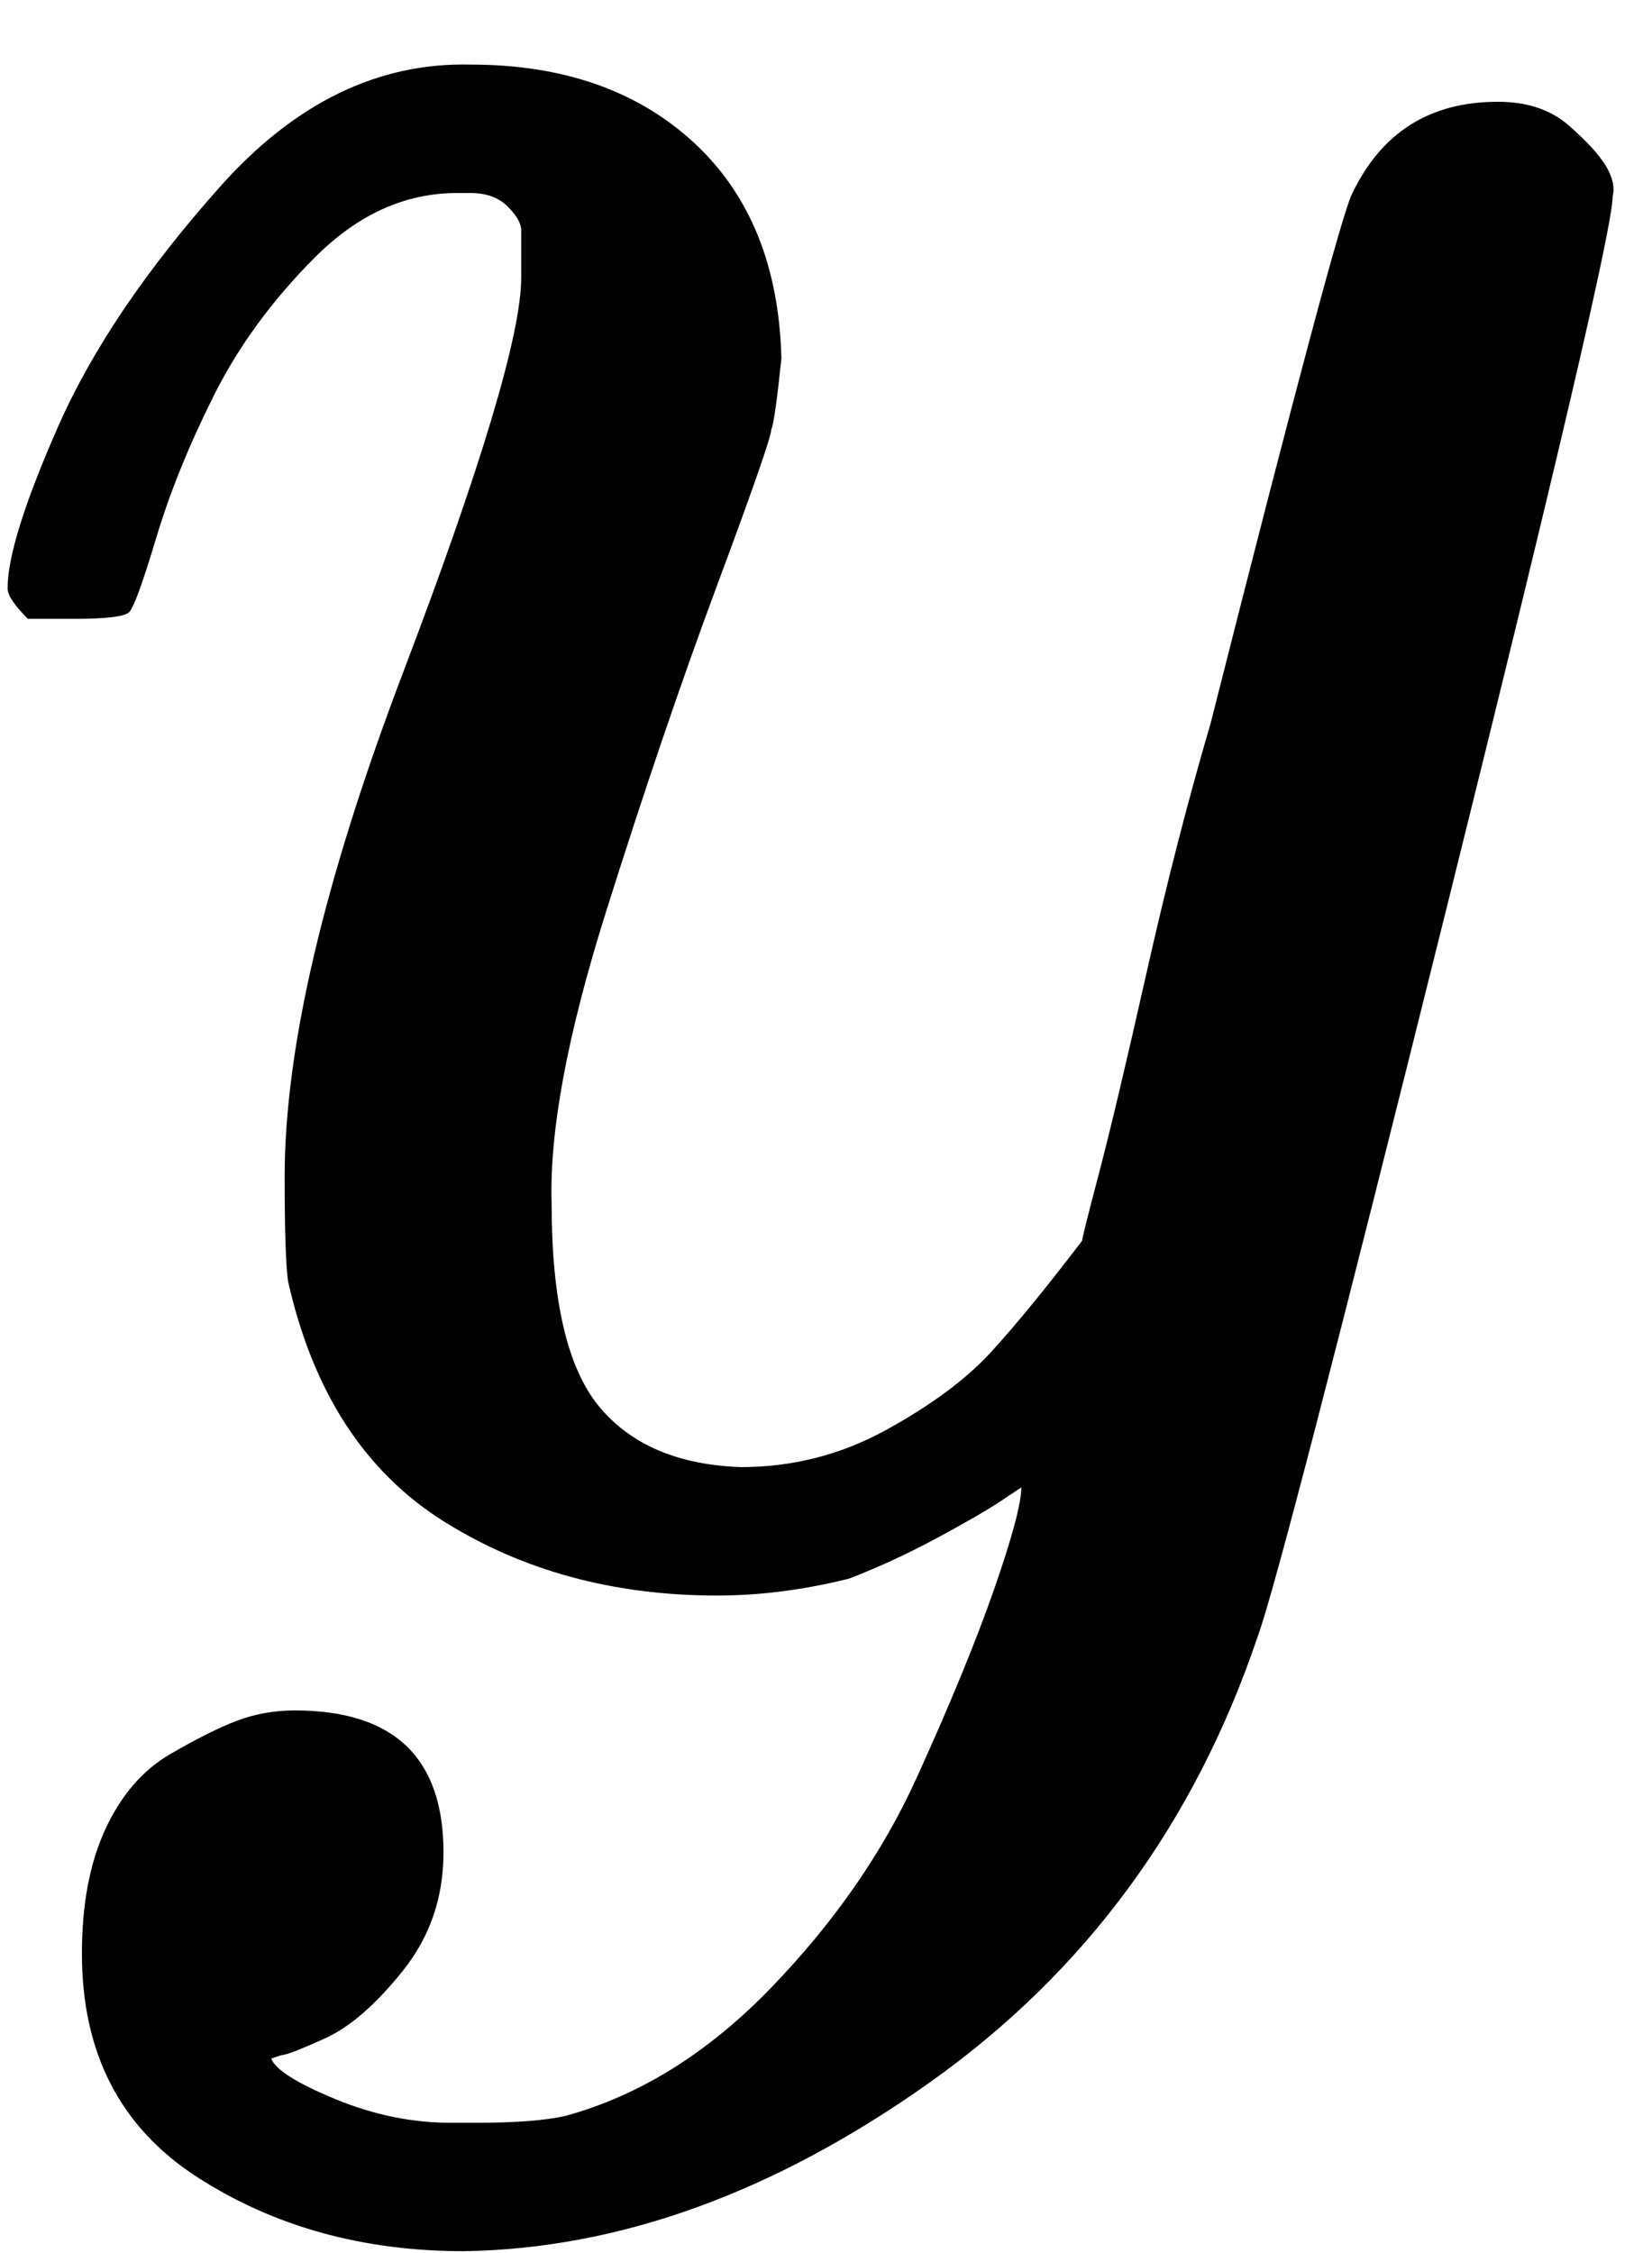 <svg width="22" height="30" viewBox="0 0 22 30" fill="none" xmlns="http://www.w3.org/2000/svg">
<path d="M0.101 7.835C0.101 7.415 0.326 6.695 0.776 5.675C1.226 4.655 1.946 3.59 2.936 2.48C3.926 1.37 5.036 0.83 6.266 0.86C7.496 0.86 8.486 1.205 9.236 1.895C9.986 2.585 10.376 3.545 10.406 4.775C10.346 5.345 10.301 5.66 10.271 5.72C10.271 5.81 10.031 6.5 9.551 7.79C9.071 9.08 8.576 10.535 8.066 12.155C7.556 13.775 7.316 15.065 7.346 16.025C7.346 17.315 7.556 18.215 7.976 18.725C8.396 19.235 9.026 19.505 9.866 19.535C10.556 19.535 11.201 19.37 11.801 19.04C12.401 18.71 12.866 18.365 13.196 18.005C13.526 17.645 13.931 17.15 14.411 16.52C14.411 16.49 14.486 16.19 14.636 15.62C14.786 15.05 14.996 14.165 15.266 12.965C15.536 11.765 15.821 10.655 16.121 9.635C17.261 5.135 17.891 2.78 18.011 2.57C18.401 1.76 19.046 1.355 19.946 1.355C20.336 1.355 20.651 1.46 20.891 1.67C21.131 1.88 21.296 2.06 21.386 2.21C21.476 2.36 21.506 2.495 21.476 2.615C21.476 3.005 20.741 6.155 19.271 12.065C17.801 17.975 16.961 21.215 16.751 21.785C15.911 24.275 14.456 26.255 12.386 27.725C10.316 29.195 8.246 29.945 6.176 29.975C4.826 29.975 3.641 29.645 2.621 28.985C1.601 28.325 1.091 27.335 1.091 26.015C1.091 25.355 1.196 24.8 1.406 24.35C1.616 23.9 1.901 23.57 2.261 23.36C2.621 23.15 2.921 23 3.161 22.91C3.401 22.82 3.656 22.775 3.926 22.775C5.246 22.775 5.906 23.405 5.906 24.665C5.906 25.265 5.726 25.79 5.366 26.24C5.006 26.69 4.661 26.99 4.331 27.14C4.001 27.29 3.806 27.365 3.746 27.365L3.611 27.41C3.671 27.56 3.956 27.74 4.466 27.95C4.976 28.16 5.486 28.265 5.996 28.265H6.356C6.866 28.265 7.256 28.235 7.526 28.175C8.516 27.905 9.431 27.335 10.271 26.465C11.111 25.595 11.756 24.665 12.206 23.675C12.656 22.685 13.001 21.845 13.241 21.155C13.481 20.465 13.601 20.015 13.601 19.805L13.331 19.985C13.151 20.105 12.866 20.27 12.476 20.48C12.086 20.69 11.696 20.87 11.306 21.02C10.706 21.17 10.121 21.245 9.551 21.245C8.171 21.245 6.956 20.915 5.906 20.255C4.856 19.595 4.166 18.53 3.836 17.06C3.806 16.85 3.791 16.385 3.791 15.665C3.791 13.955 4.316 11.72 5.366 8.96C6.416 6.2 6.941 4.445 6.941 3.695C6.941 3.665 6.941 3.635 6.941 3.605C6.941 3.335 6.941 3.155 6.941 3.065C6.941 2.975 6.881 2.87 6.761 2.75C6.641 2.63 6.476 2.57 6.266 2.57H6.086C5.396 2.57 4.766 2.855 4.196 3.425C3.626 3.995 3.176 4.61 2.846 5.27C2.516 5.93 2.261 6.56 2.081 7.16C1.901 7.76 1.781 8.09 1.721 8.15C1.661 8.21 1.421 8.24 1.001 8.24H0.371C0.191 8.06 0.101 7.925 0.101 7.835Z" fill="black"/>
</svg>
